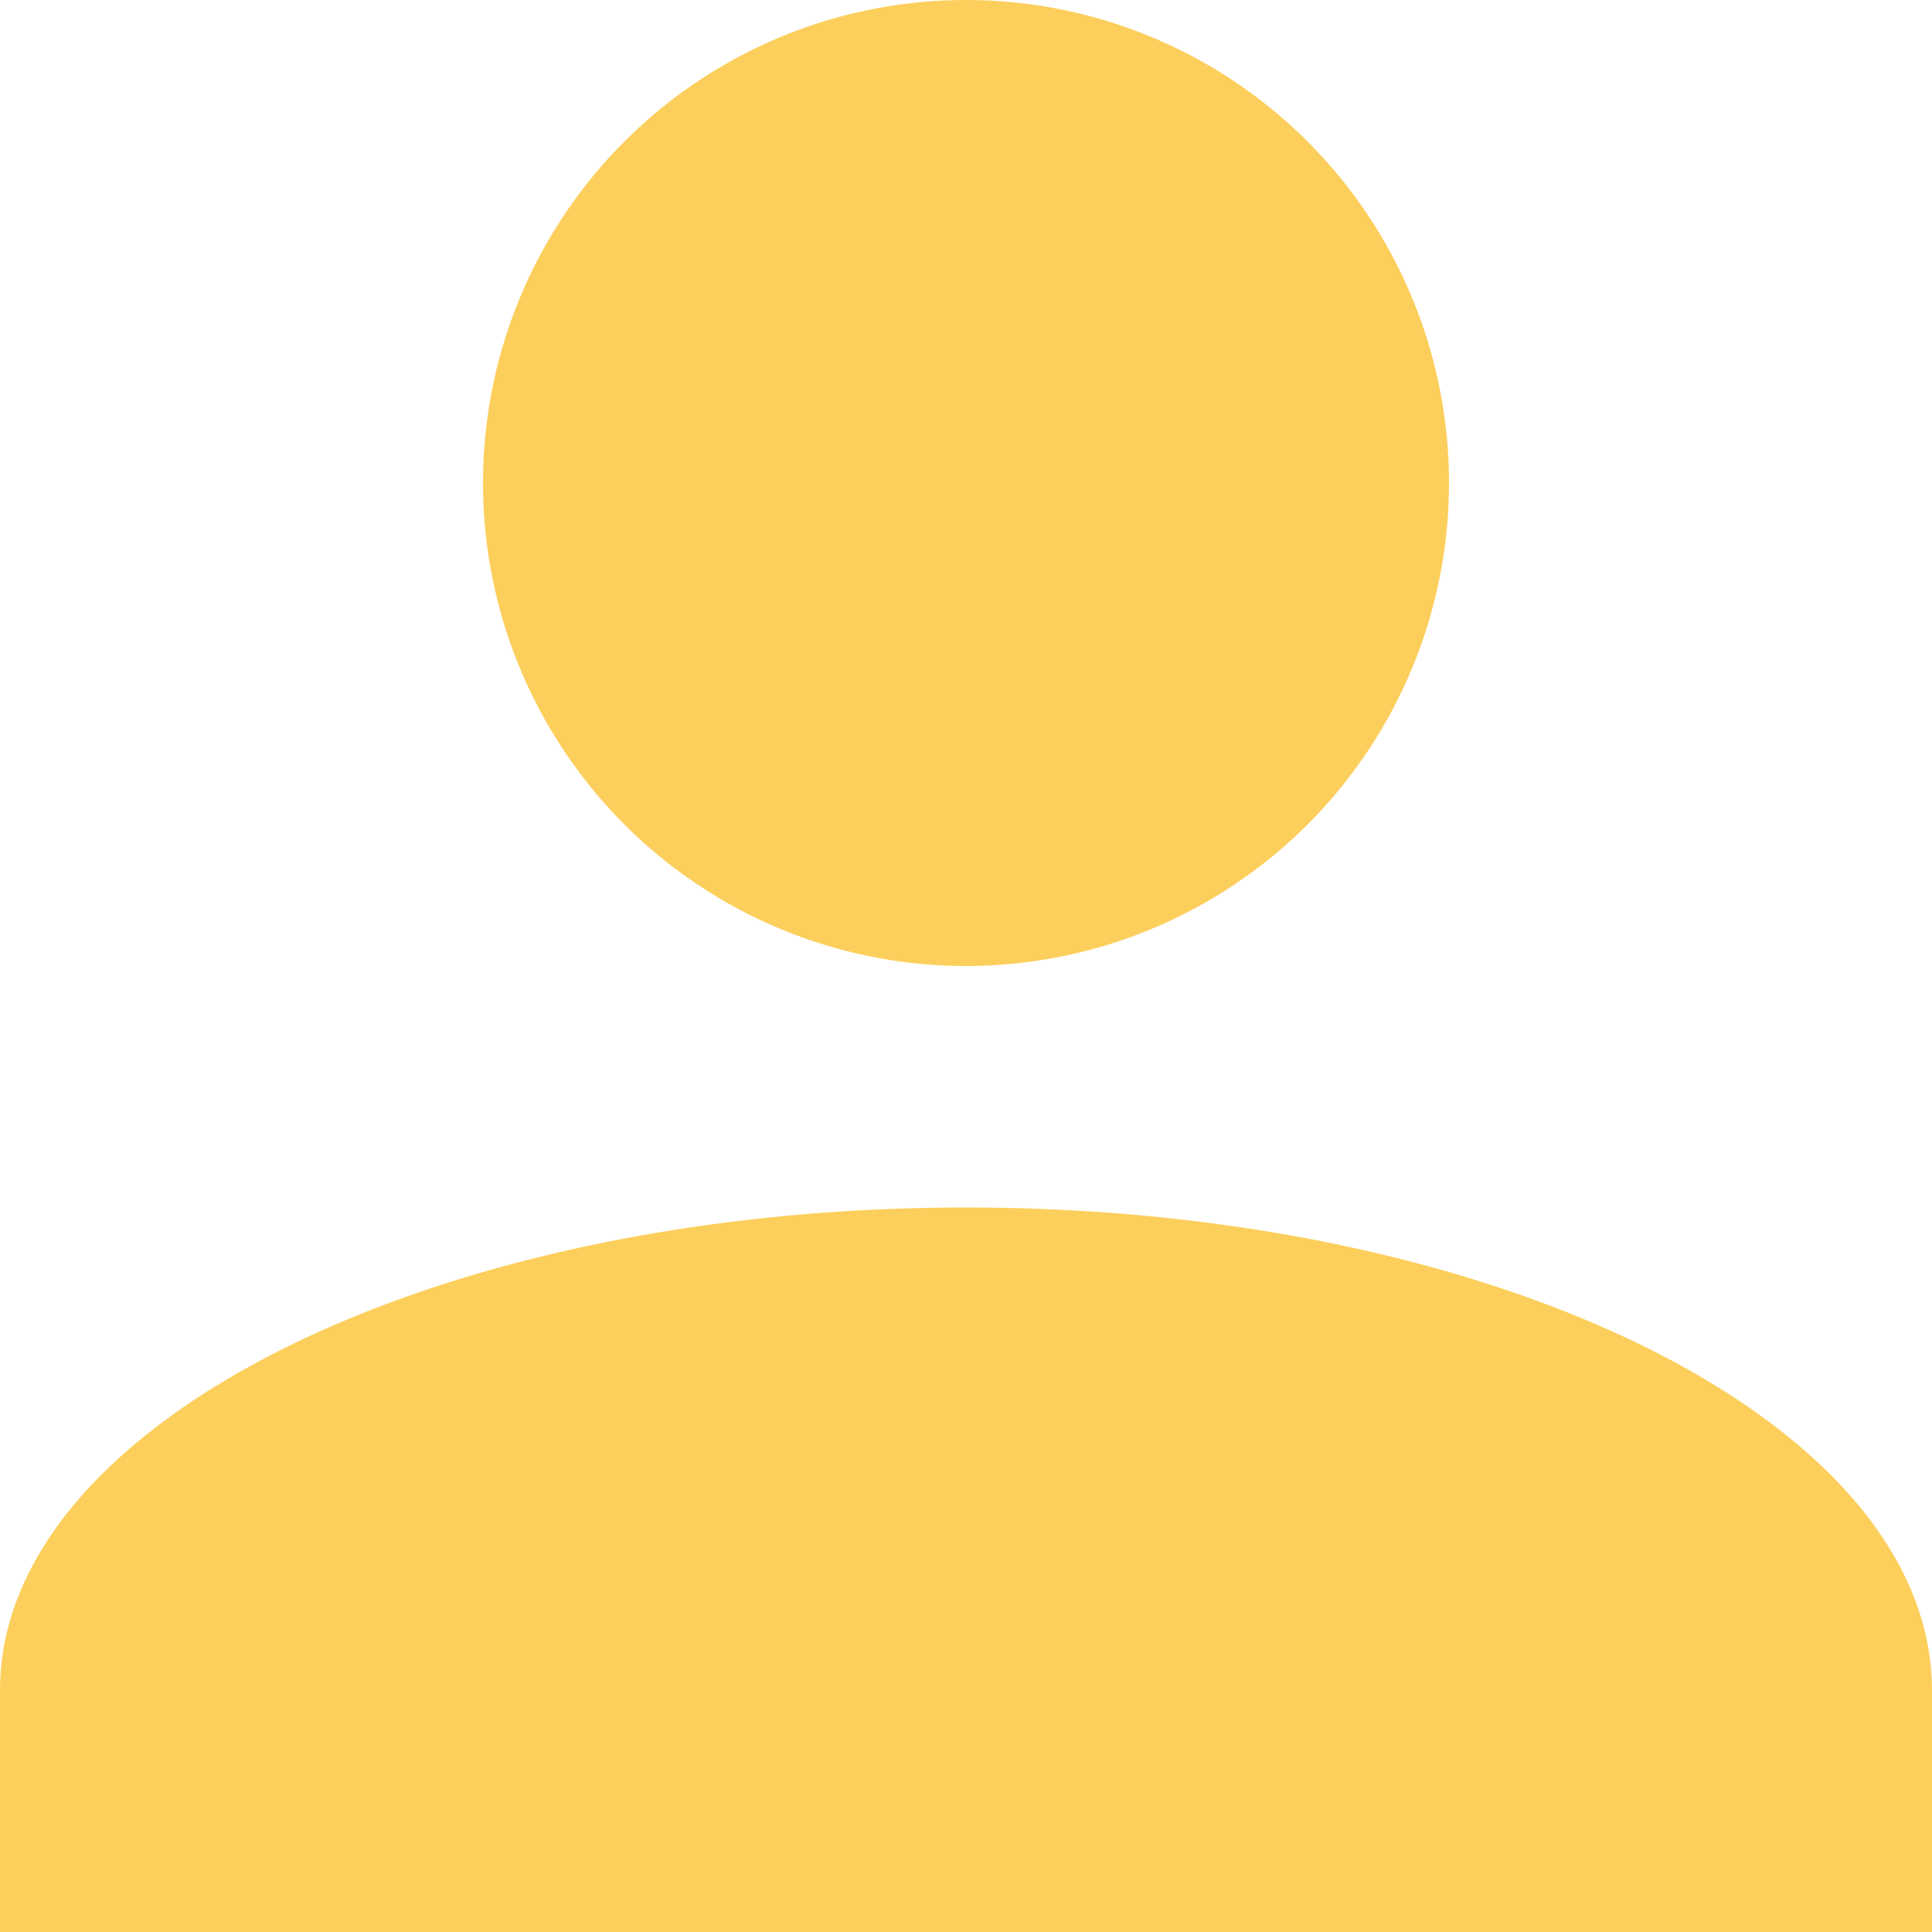 <svg xmlns="http://www.w3.org/2000/svg" width="82.288" height="82.288" viewBox="0 0 82.288 82.288"><defs><style>.a{fill:#fccf5c;}</style></defs><path class="a" d="M47.144,6A20.572,20.572,0,1,1,26.572,26.572,20.572,20.572,0,0,1,47.144,6m0,51.43c22.732,0,41.144,9.206,41.144,20.572V88.288H6V78C6,66.636,24.412,57.43,47.144,57.43Z" transform="translate(-6 -6)"/></svg>